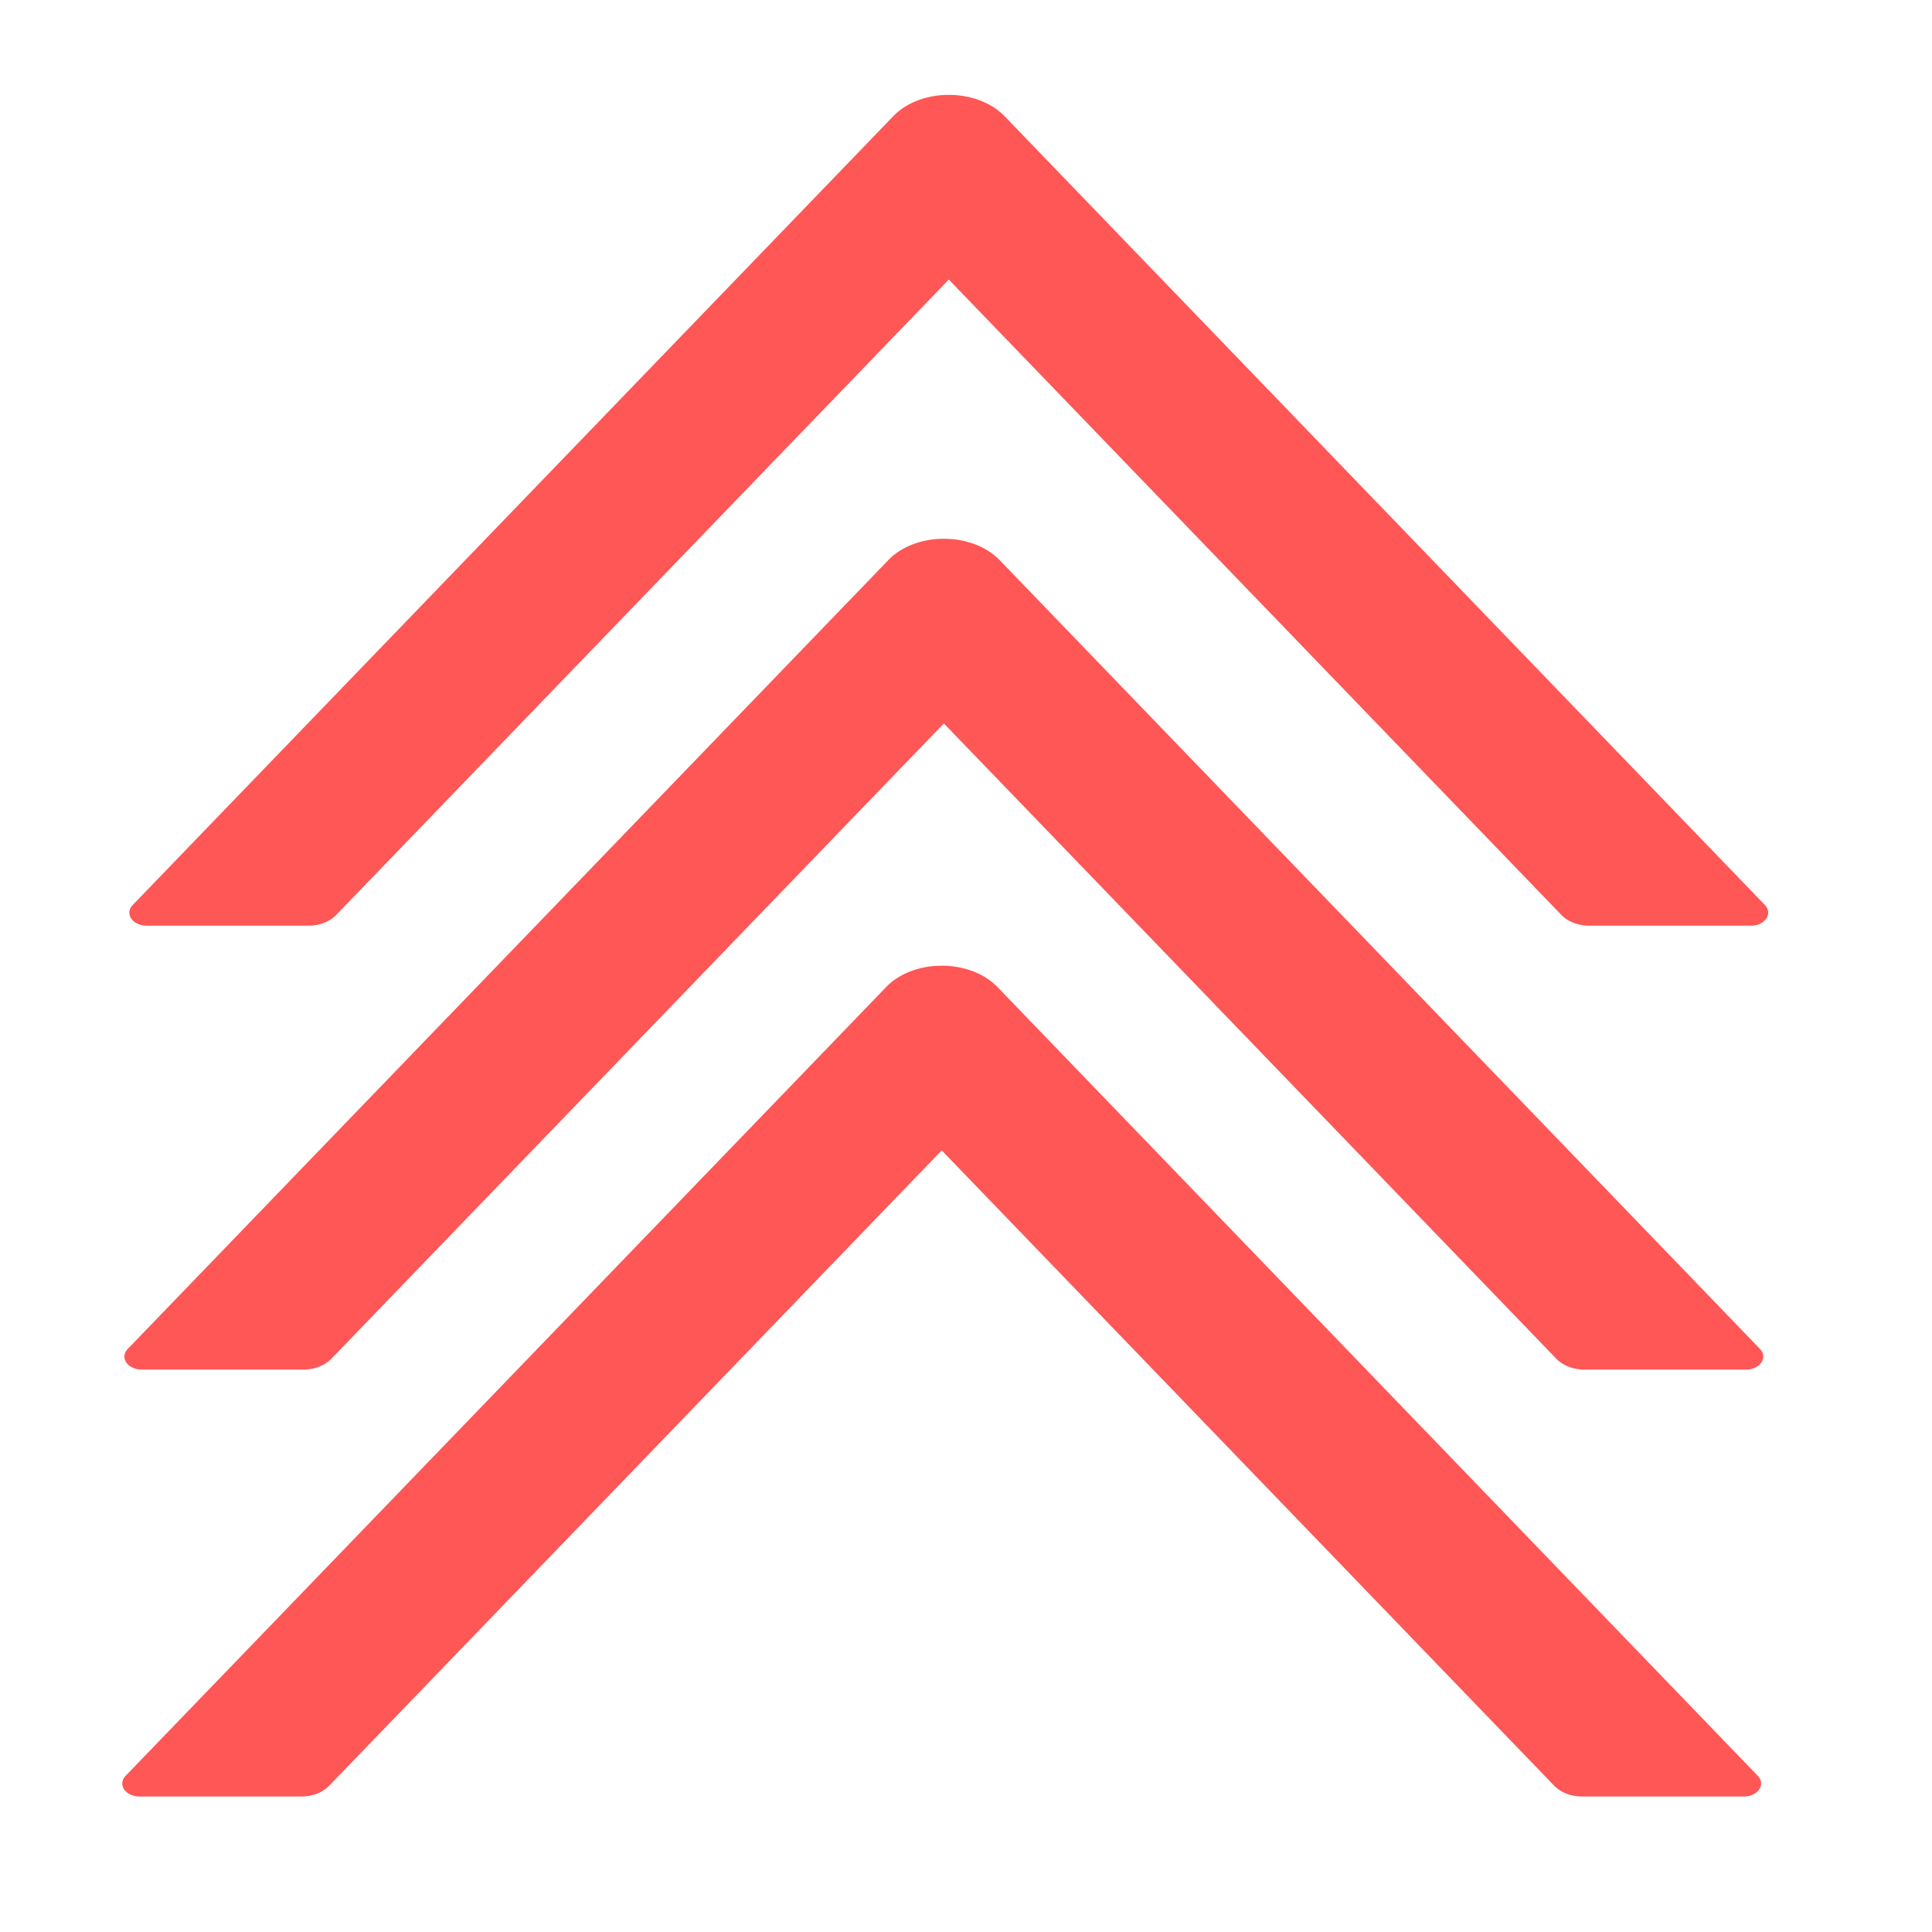 <?xml version="1.0" encoding="UTF-8" standalone="no"?>
<svg
   viewBox="64 64 896 896"
   focusable="false"
   fill="currentColor"
   width="1em"
   height="1em"
   data-icon="up"
   aria-hidden="true"
   version="1.1"
   id="svg1"
   sodipodi:docname="icon-high-priority.svg"
   inkscape:version="1.3.2 (091e20e, 2023-11-25, custom)"
   xmlns:inkscape="http://www.inkscape.org/namespaces/inkscape"
   xmlns:sodipodi="http://sodipodi.sourceforge.net/DTD/sodipodi-0.dtd"
   xmlns="http://www.w3.org/2000/svg"
   xmlns:svg="http://www.w3.org/2000/svg">
  <defs
     id="defs1" />
  <sodipodi:namedview
     id="namedview1"
     pagecolor="#ffffff"
     bordercolor="#000000"
     borderopacity="0.25"
     inkscape:showpageshadow="2"
     inkscape:pageopacity="0.0"
     inkscape:pagecheckerboard="0"
     inkscape:deskcolor="#d1d1d1"
     inkscape:zoom="0.99441964"
     inkscape:cx="447.4972"
     inkscape:cy="448"
     inkscape:window-width="1920"
     inkscape:window-height="1129"
     inkscape:window-x="-8"
     inkscape:window-y="-8"
     inkscape:window-maximized="1"
     inkscape:current-layer="svg1" />
  <path
     d="m 882.526,483.736 -352.6,-365.803 c -12.8,-13.244 -39,-13.244 -51.7,0 l -352.7,365.803 a 8,6.02 0 0 0 6.5,9.557 h 75 c 5.1,0 9.9,-1.881 12.9,-4.967 l 284.1,-294.689 284.1,294.689 c 3,3.085 7.8,4.967 12.9,4.967 h 75 c 6.5,0 10.3,-5.569 6.5,-9.557 z"
     id="path1-9-4"
     style="stroke-width:0.867;fill:#ff5656;fill-opacity:1" />
  <path
     d="m 879.234,887.605 -352.6,-365.803 c -12.8,-13.244 -39,-13.244 -51.7,0 l -352.7,365.803 a 8,6.02 0 0 0 6.5,9.557 h 75 c 5.1,0 9.9,-1.881 12.9,-4.967 l 284.1,-294.689 284.1,294.689 c 3,3.085 7.8,4.967 12.9,4.967 h 75 c 6.5,0 10.3,-5.569 6.5,-9.557 z"
     id="path1-7-9"
     style="stroke-width:0.867;fill:#ff5656;fill-opacity:1" />
  <path
     d="m 880.234,689.605 -352.6,-365.803 c -12.8,-13.244 -39,-13.244 -51.7,0 l -352.7,365.803 a 8,6.02 0 0 0 6.5,9.557 h 75 c 5.1,0 9.9,-1.881 12.9,-4.967 l 284.1,-294.689 284.1,294.689 c 3,3.085 7.8,4.967 12.9,4.967 h 75 c 6.5,0 10.3,-5.569 6.5,-9.557 z"
     id="path1-9-4-9"
     style="stroke-width:0.867;fill:#ff5656;fill-opacity:1" />
</svg>
